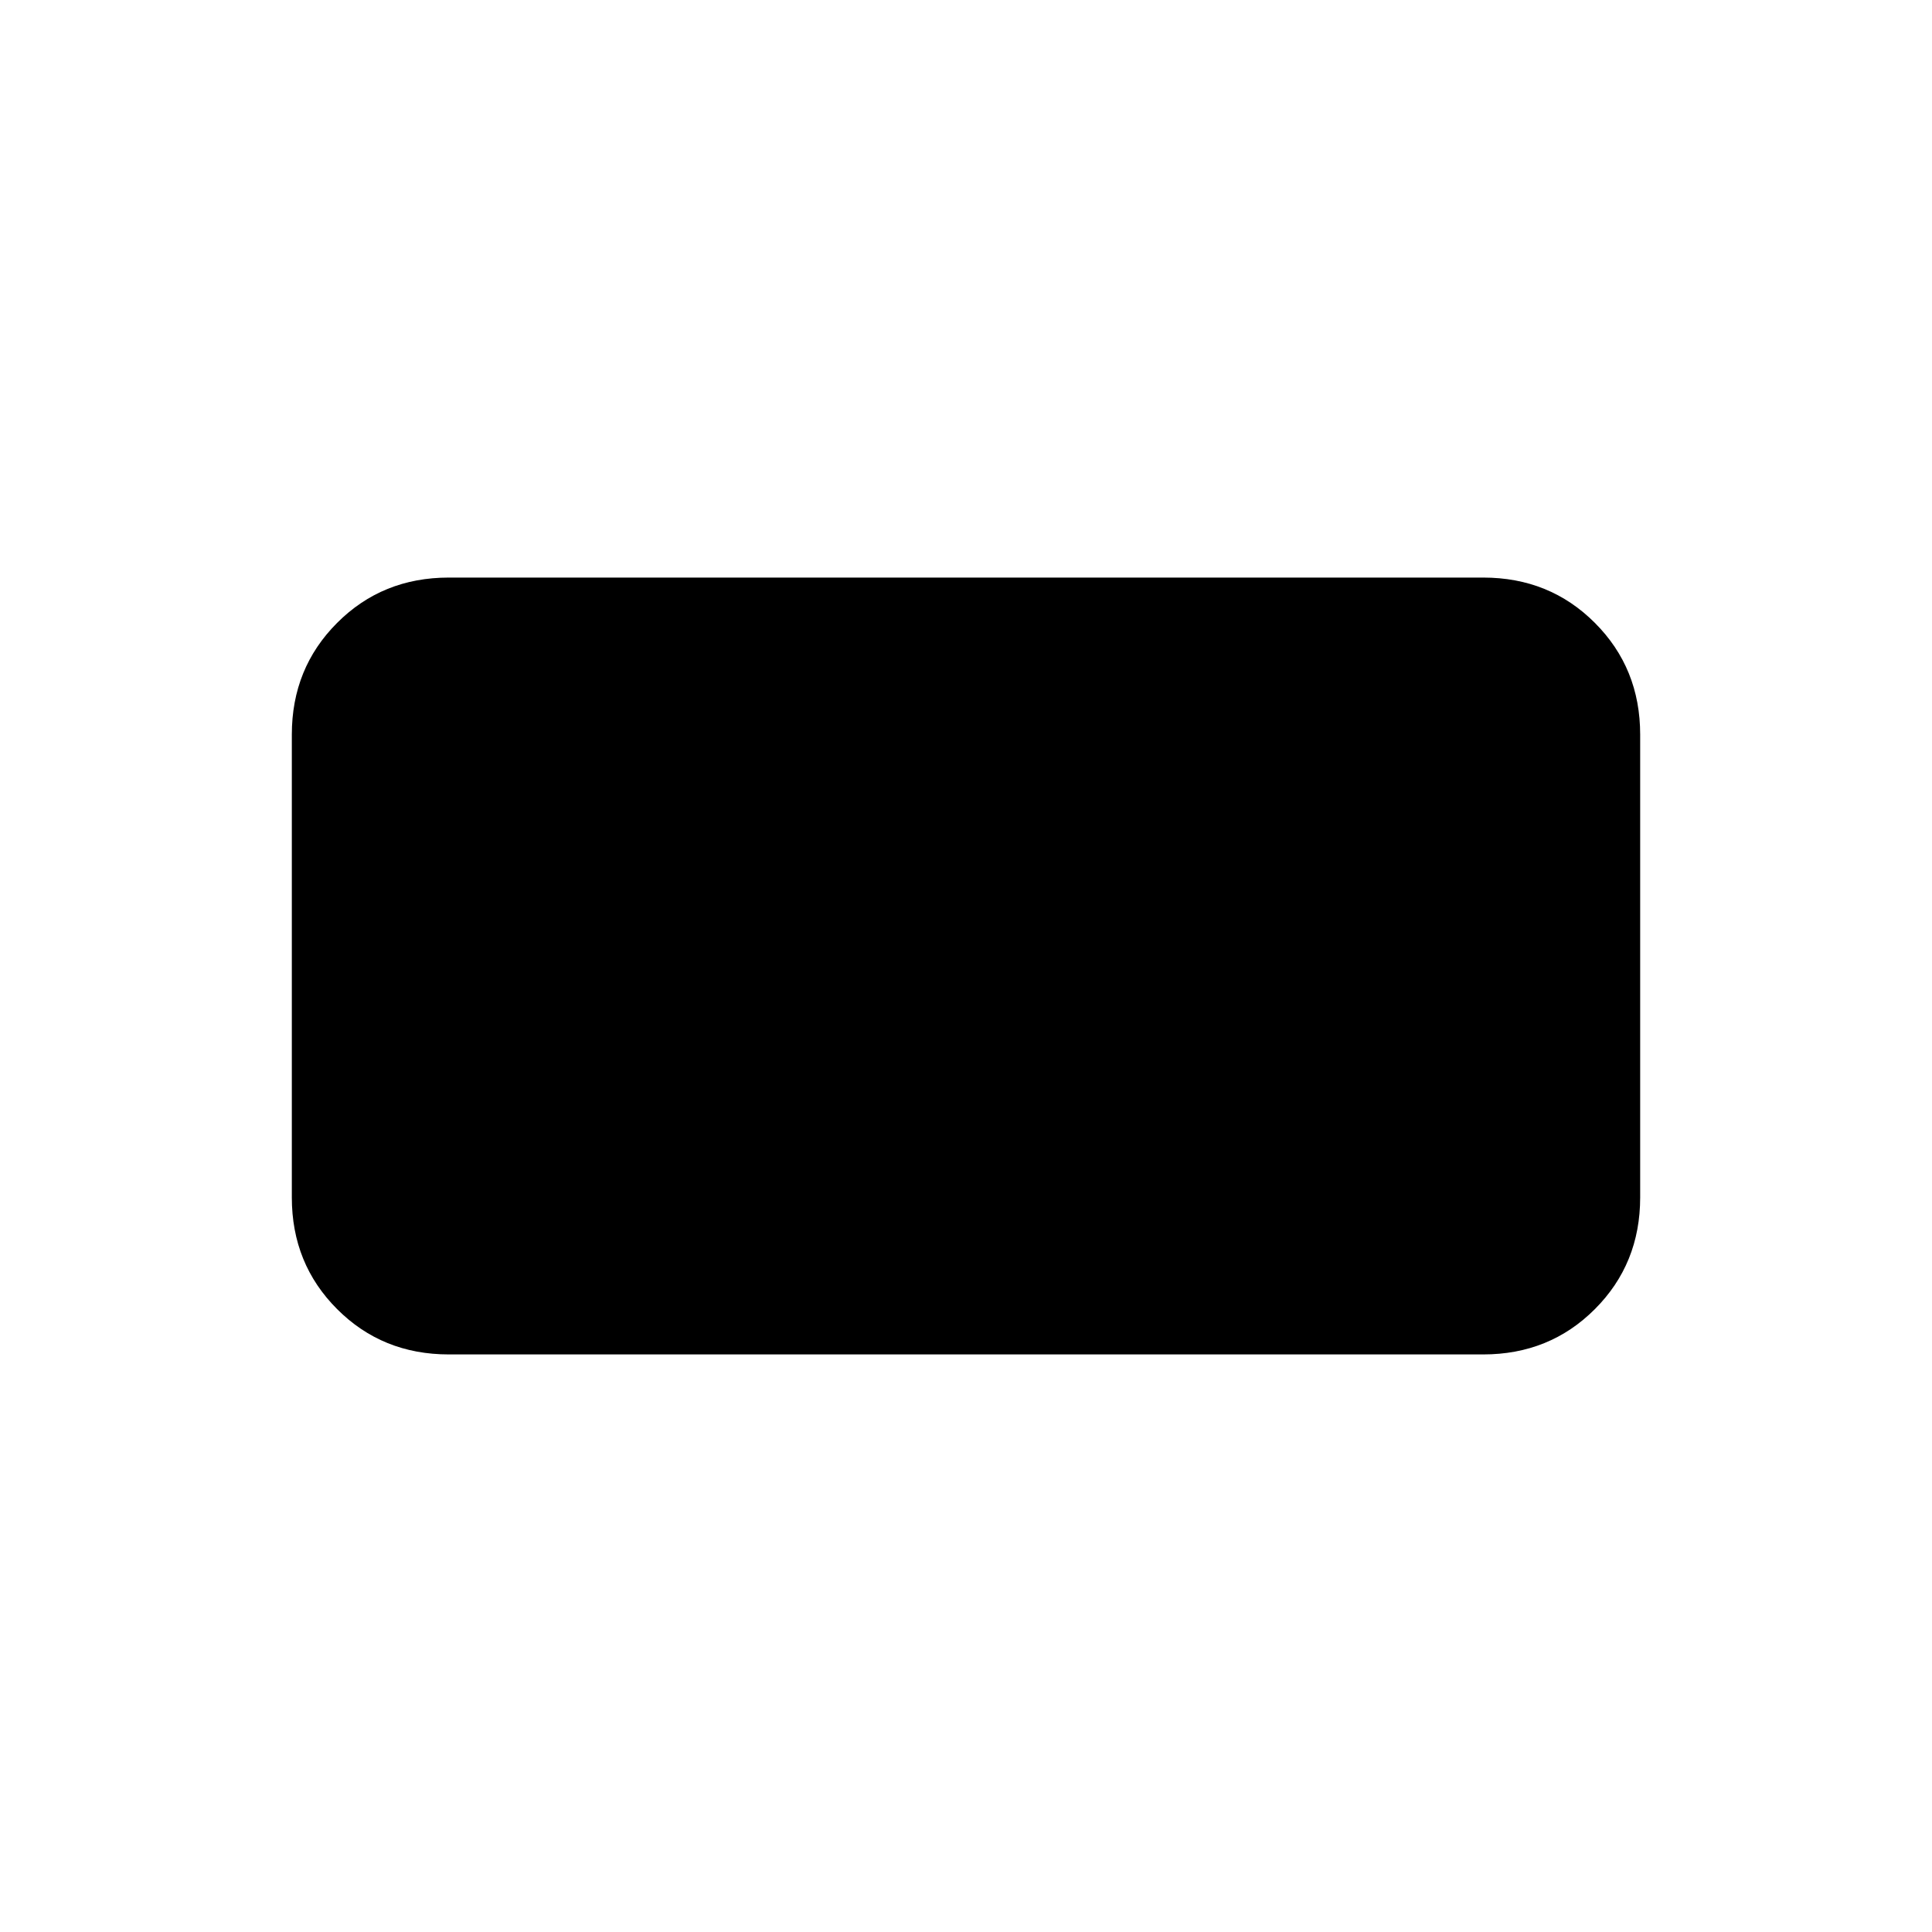 <svg xmlns="http://www.w3.org/2000/svg" height="20" width="20"><path d="M4.646 14.021q-.688 0-1.156-.469-.469-.469-.469-1.156V7.604q0-.687.469-1.156.468-.469 1.156-.469h10.708q.688 0 1.156.469.469.469.469 1.156v4.792q0 .687-.469 1.156-.468.469-1.156.469Z"/></svg>